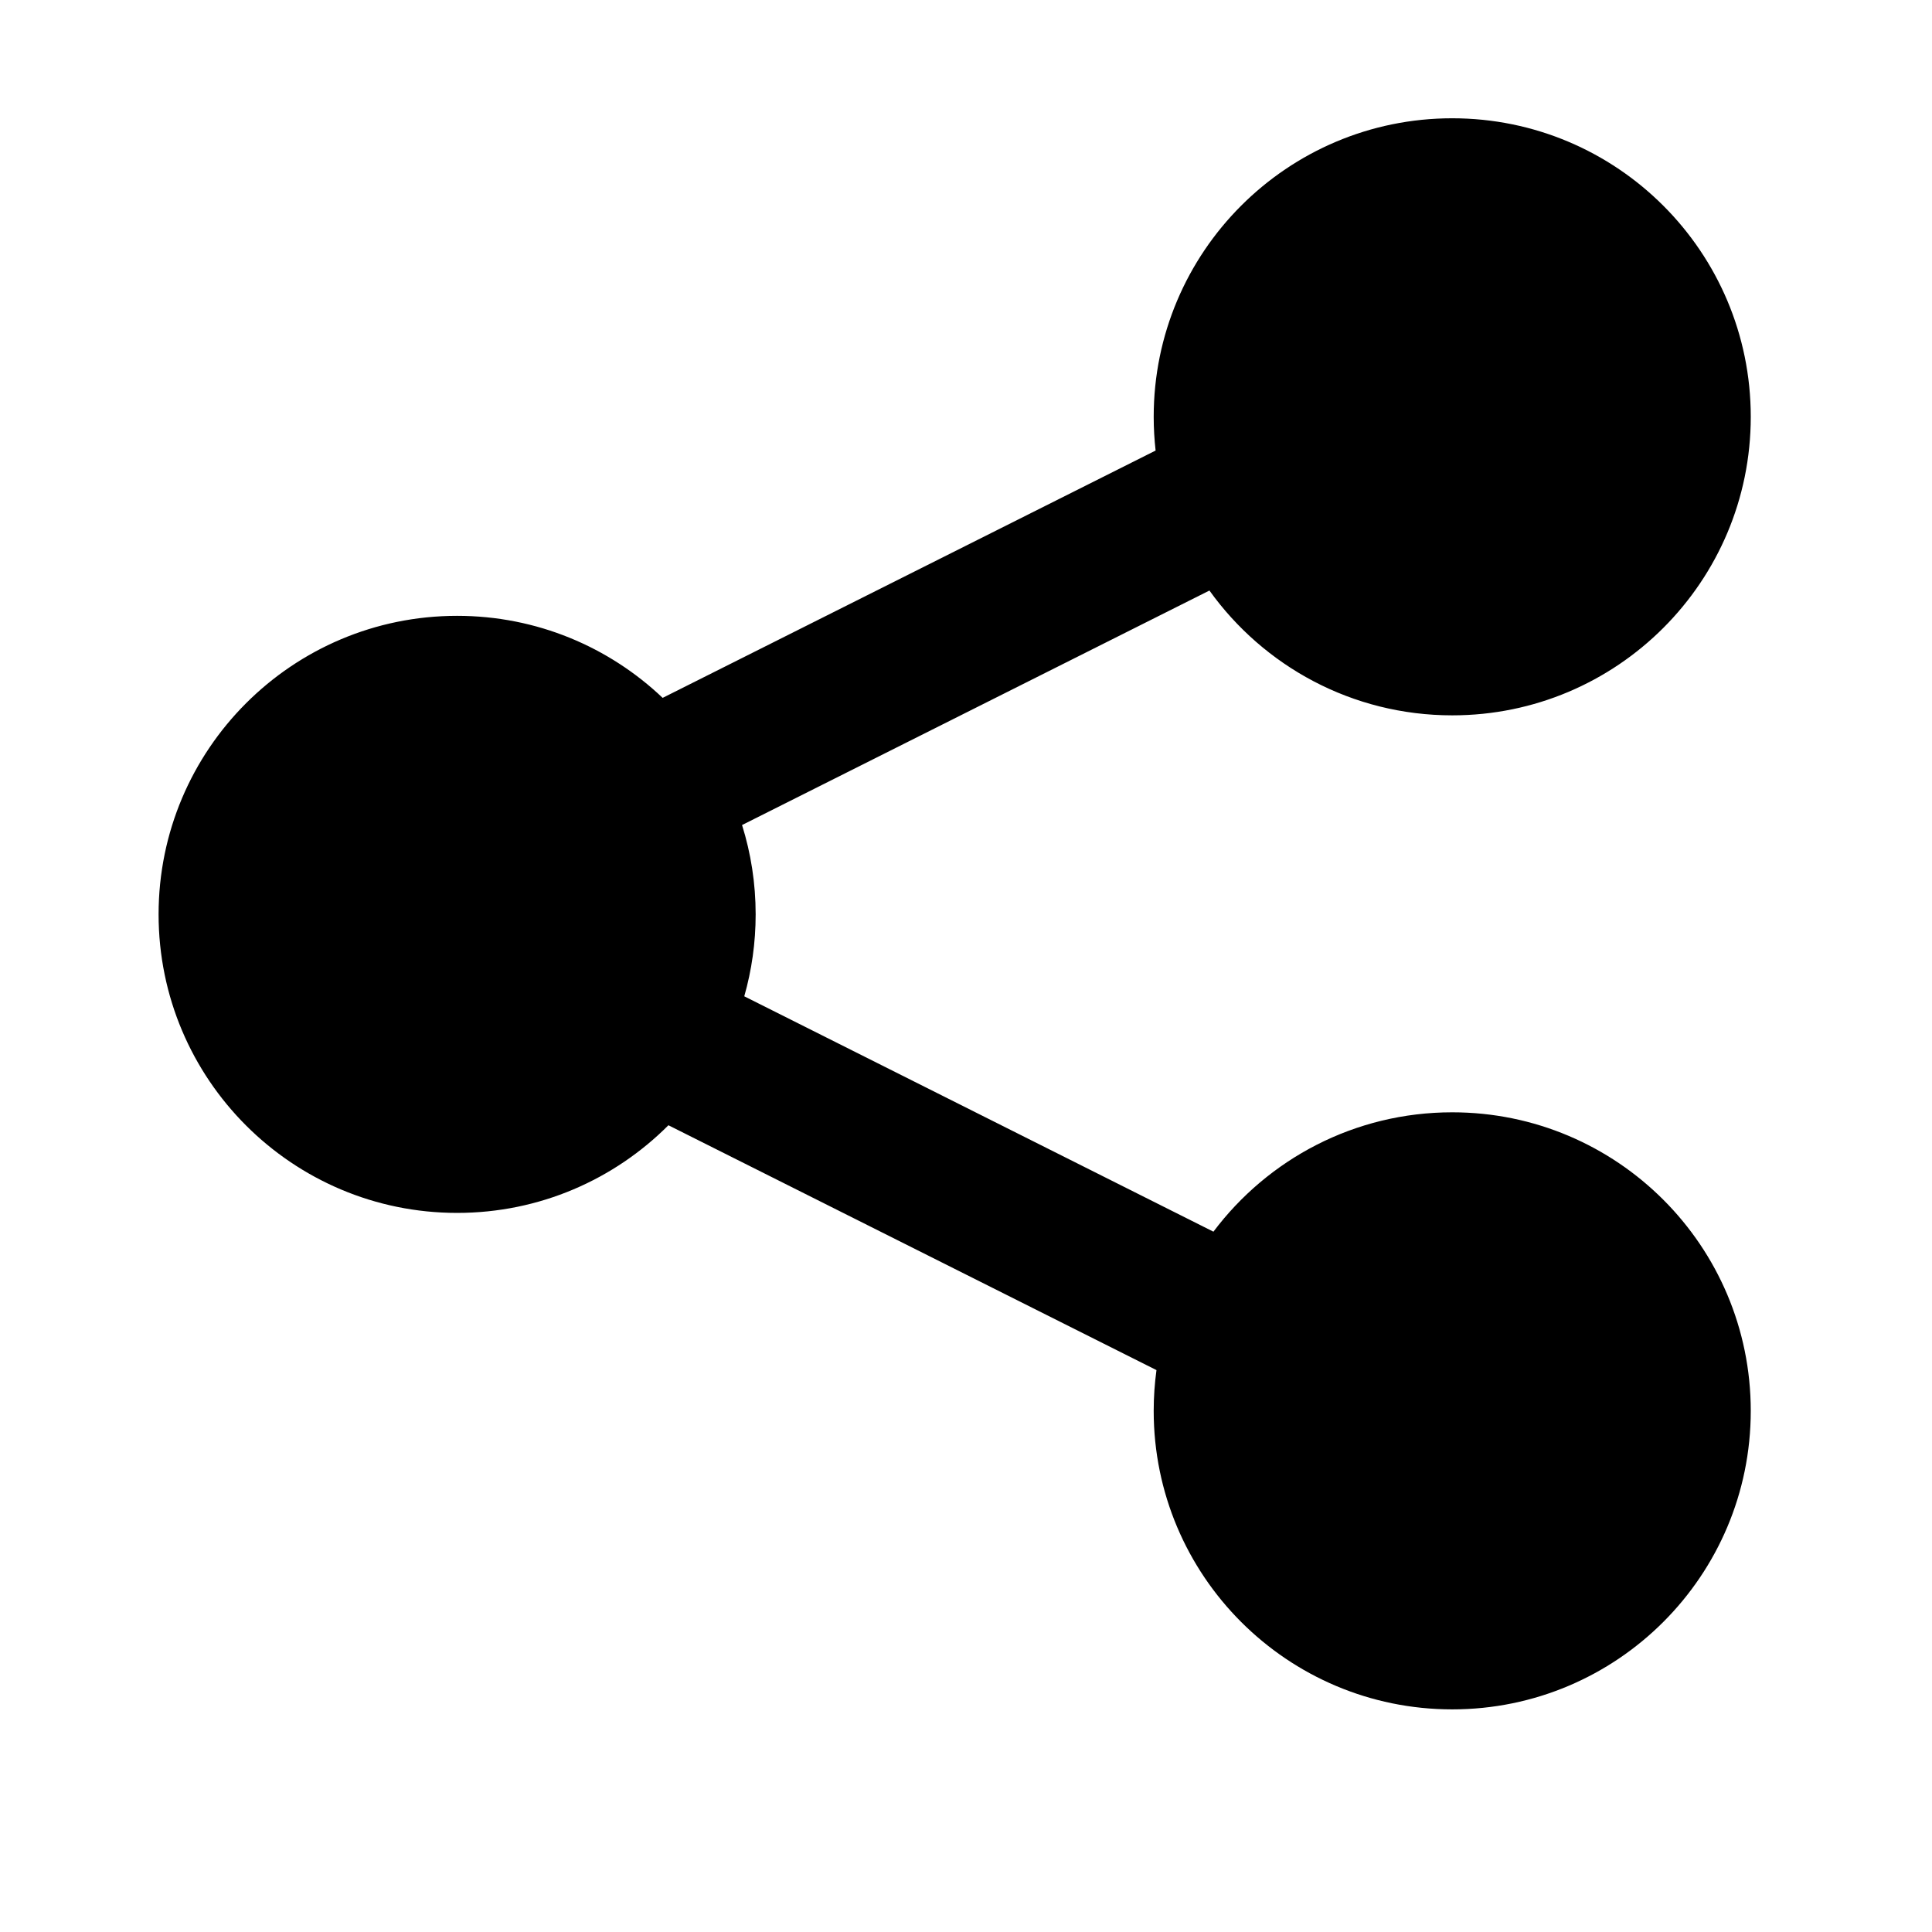 <?xml version="1.0" standalone="no"?><!DOCTYPE svg PUBLIC "-//W3C//DTD SVG 1.1//EN" "http://www.w3.org/Graphics/SVG/1.1/DTD/svg11.dtd"><svg t="1525745591548" class="icon" style="" viewBox="0 0 1024 1024" version="1.1" xmlns="http://www.w3.org/2000/svg" p-id="2829" xmlns:xlink="http://www.w3.org/1999/xlink" width="32" height="32"><defs><style type="text/css"></style></defs><path d="M769.714 589.547c-51.754 0-97.702 24.851-126.571 63.269L394.479 528.059c3.93-13.798 6.034-28.364 6.034-43.424 0-16.496-2.527-32.399-7.211-47.35l247.724-124.288c28.71 40.052 75.647 66.151 128.687 66.151 87.388 0 158.229-70.84 158.229-158.229 0-87.388-70.841-158.229-158.229-158.229-87.389 0-158.229 70.841-158.229 158.229 0 6.046 0.352 12.009 1.011 17.88L351.22 369.884c-28.371-26.943-66.723-43.479-108.938-43.479-87.388 0-158.229 70.84-158.229 158.229s70.84 158.229 158.229 158.229c43.752 0 83.354-17.758 111.997-46.459l258.676 129.779c-0.964 7.062-1.474 14.266-1.474 21.592 0 87.389 70.84 158.229 158.229 158.229s158.229-70.84 158.229-158.229C927.938 660.388 857.103 589.547 769.714 589.547L769.714 589.547z" p-id="2830"></path></svg>